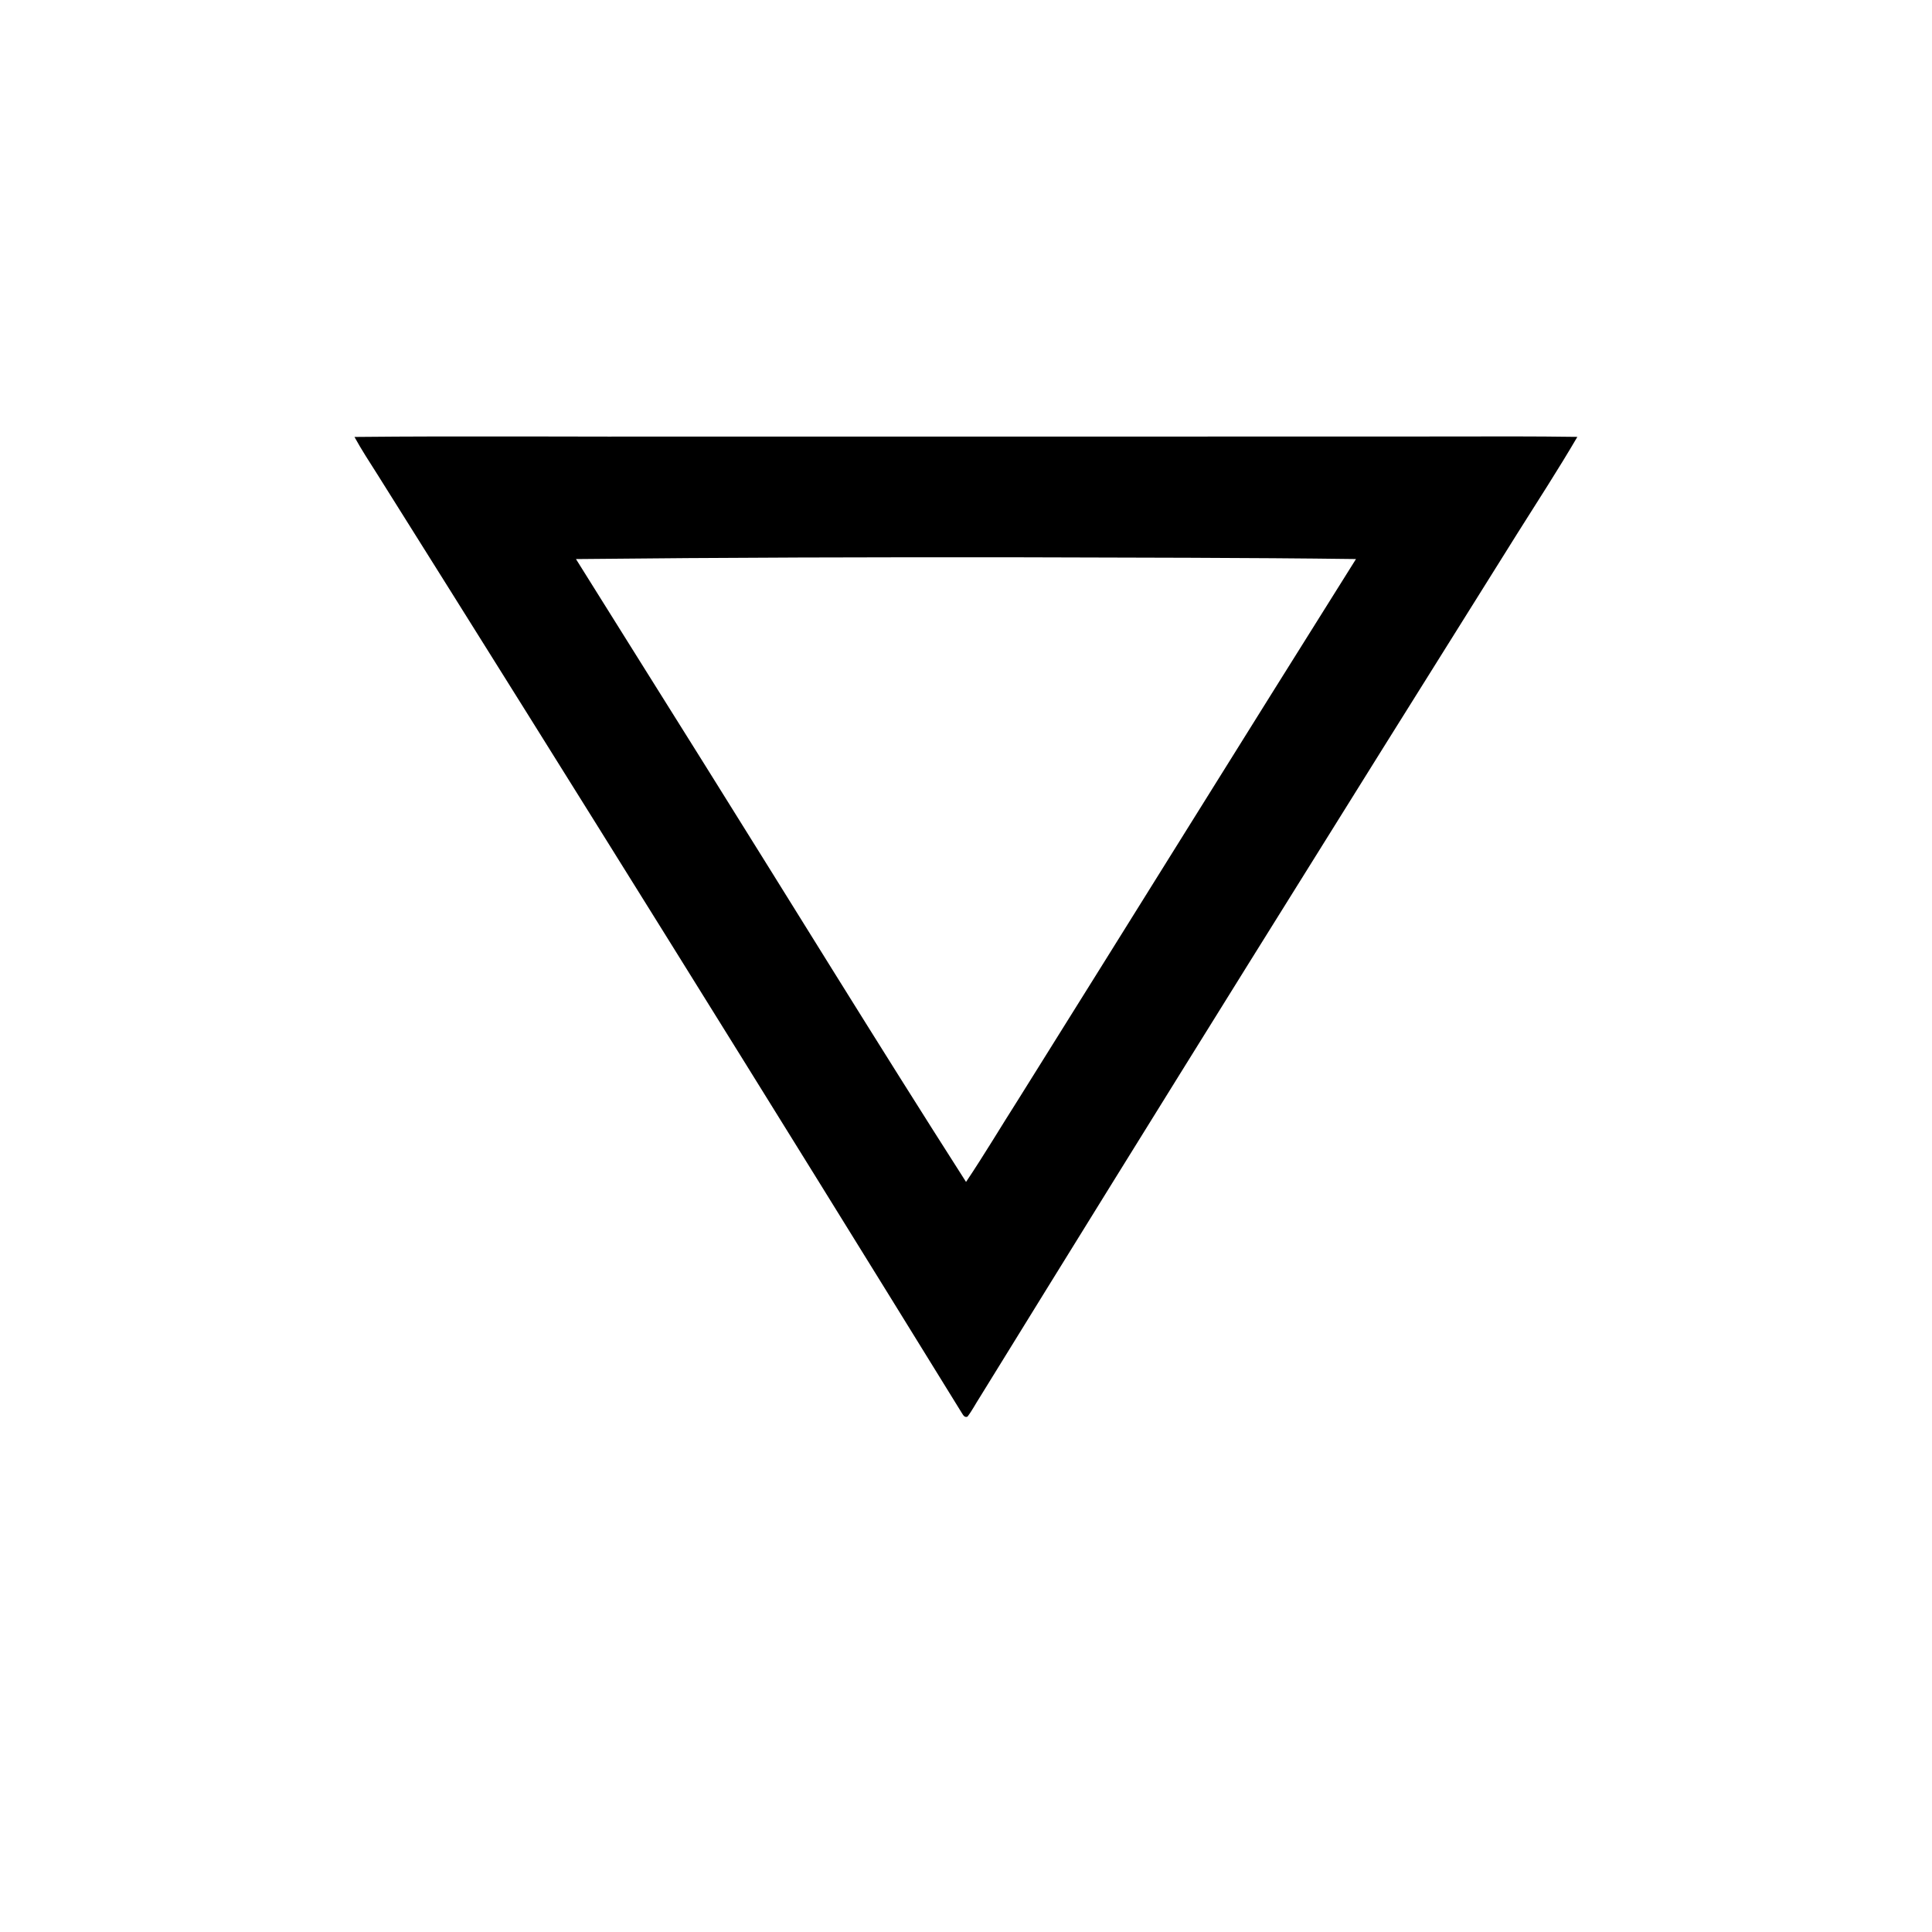 <?xml version="1.0" encoding="UTF-8" ?>
<!DOCTYPE svg PUBLIC "-//W3C//DTD SVG 1.1//EN" "http://www.w3.org/Graphics/SVG/1.1/DTD/svg11.dtd">
<svg width="912pt" height="912pt" viewBox="0 0 912 912" version="1.1" xmlns="http://www.w3.org/2000/svg">
<g id="#000000ff">
<path fill="#000000" opacity="1.00" d=" M 167.33 206.26 C 220.58 205.73 273.83 206.24 327.07 206.08 C 445.71 206.10 564.34 206.10 682.98 206.05 C 703.51 206.00 724.05 205.93 744.59 206.23 C 735.62 221.55 725.94 236.45 716.48 251.47 C 631.39 387.25 546.60 523.22 462.50 659.61 C 460.53 662.63 458.90 665.87 456.70 668.73 C 455.28 669.29 454.65 667.97 454.02 666.99 C 362.66 518.93 270.68 371.25 178.14 223.93 C 174.45 218.09 170.64 212.32 167.33 206.26 M 271.89 263.91 C 291.88 295.98 312.03 327.95 332.06 360.01 C 373.37 425.99 414.07 492.35 456.02 557.93 C 464.63 545.11 472.50 531.83 480.80 518.81 C 533.96 433.88 586.80 348.75 640.09 263.90 C 587.73 263.21 535.36 263.26 483.00 263.08 C 412.63 262.98 342.26 263.16 271.89 263.91 Z" />
</g>
</svg>
